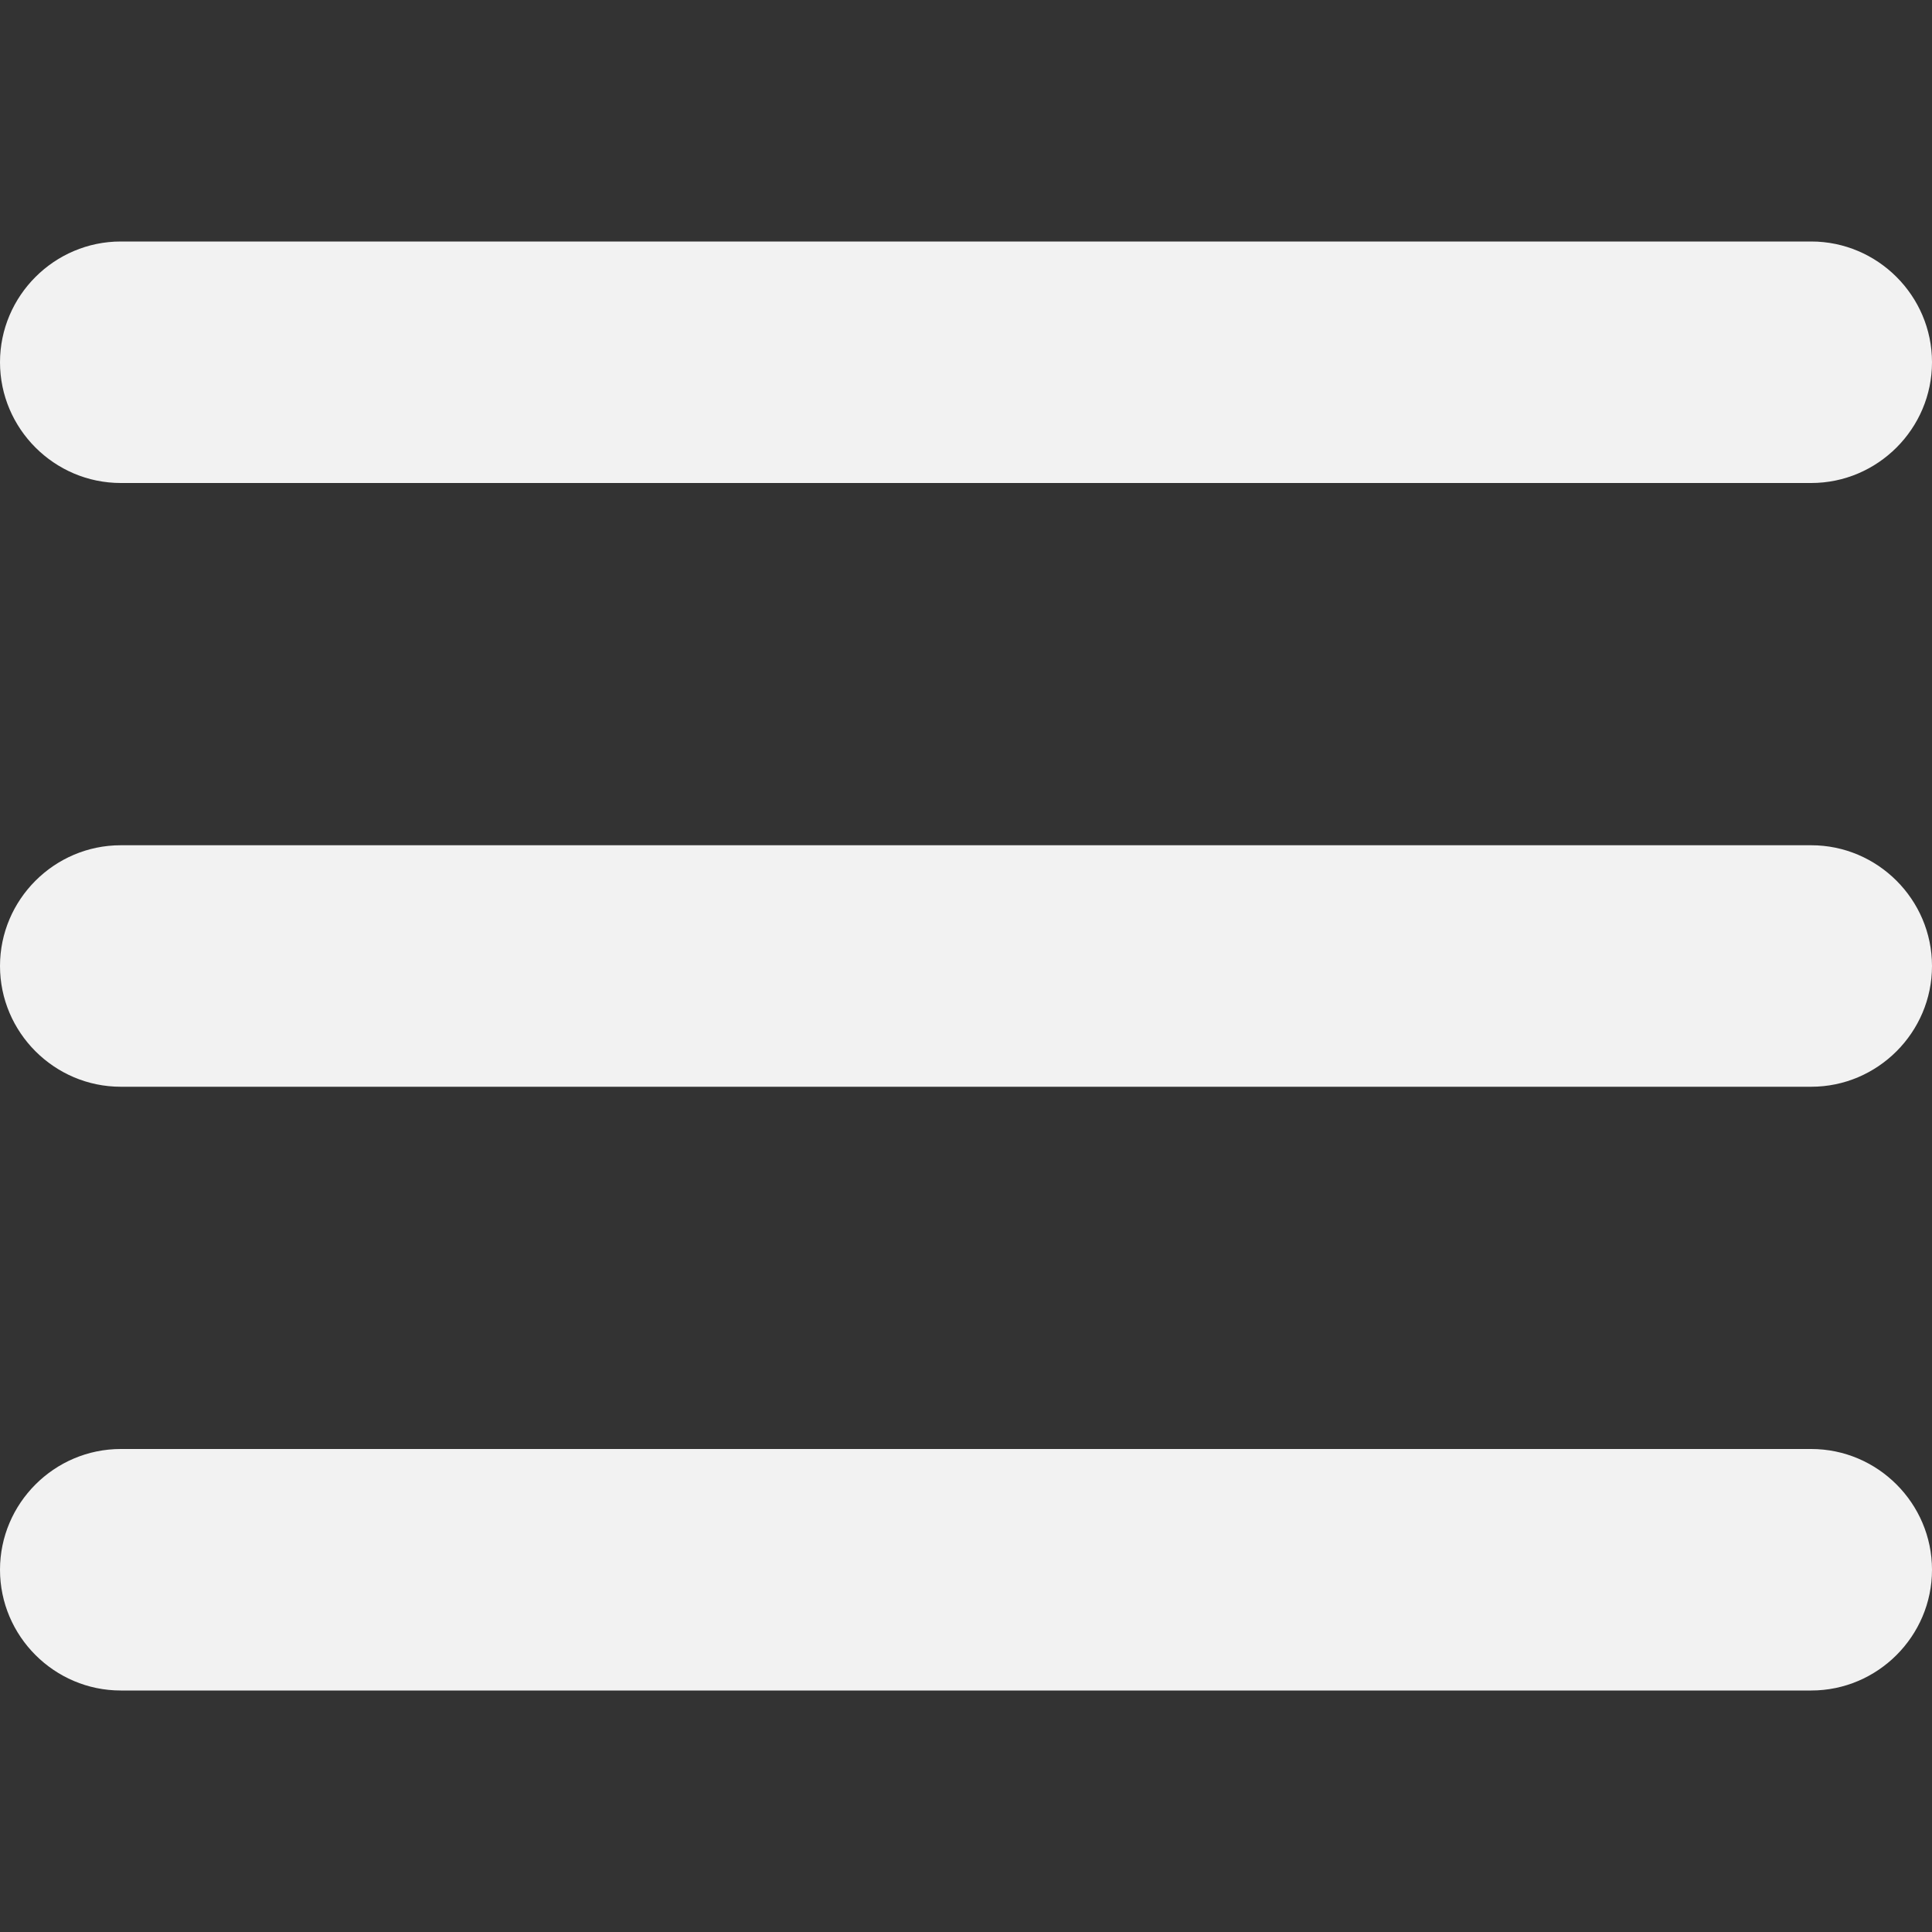 <svg width="16" height="16" viewBox="0 0 16 16" fill="none" xmlns="http://www.w3.org/2000/svg">
<rect x="0" y="0" width="16" height="16" fill="#333333" stroke="none"/>
<path fill-rule="evenodd" clip-rule="evenodd" d="M1 4H15C15.55 4 16 3.55 16 3C16 2.45 15.55 2 15 2H1C0.45 2 0 2.45 0 3C0 3.55 0.45 4 1 4ZM15 12H1C0.45 12 0 12.45 0 13C0 13.55 0.45 14 1 14H15C15.55 14 16 13.55 16 13C16 12.45 15.55 12 15 12ZM15 7H1C0.45 7 0 7.45 0 8C0 8.55 0.45 9 1 9H15C15.55 9 16 8.55 16 8C16 7.45 15.55 7 15 7Z" fill="#F2F2F2"/>
</svg>
